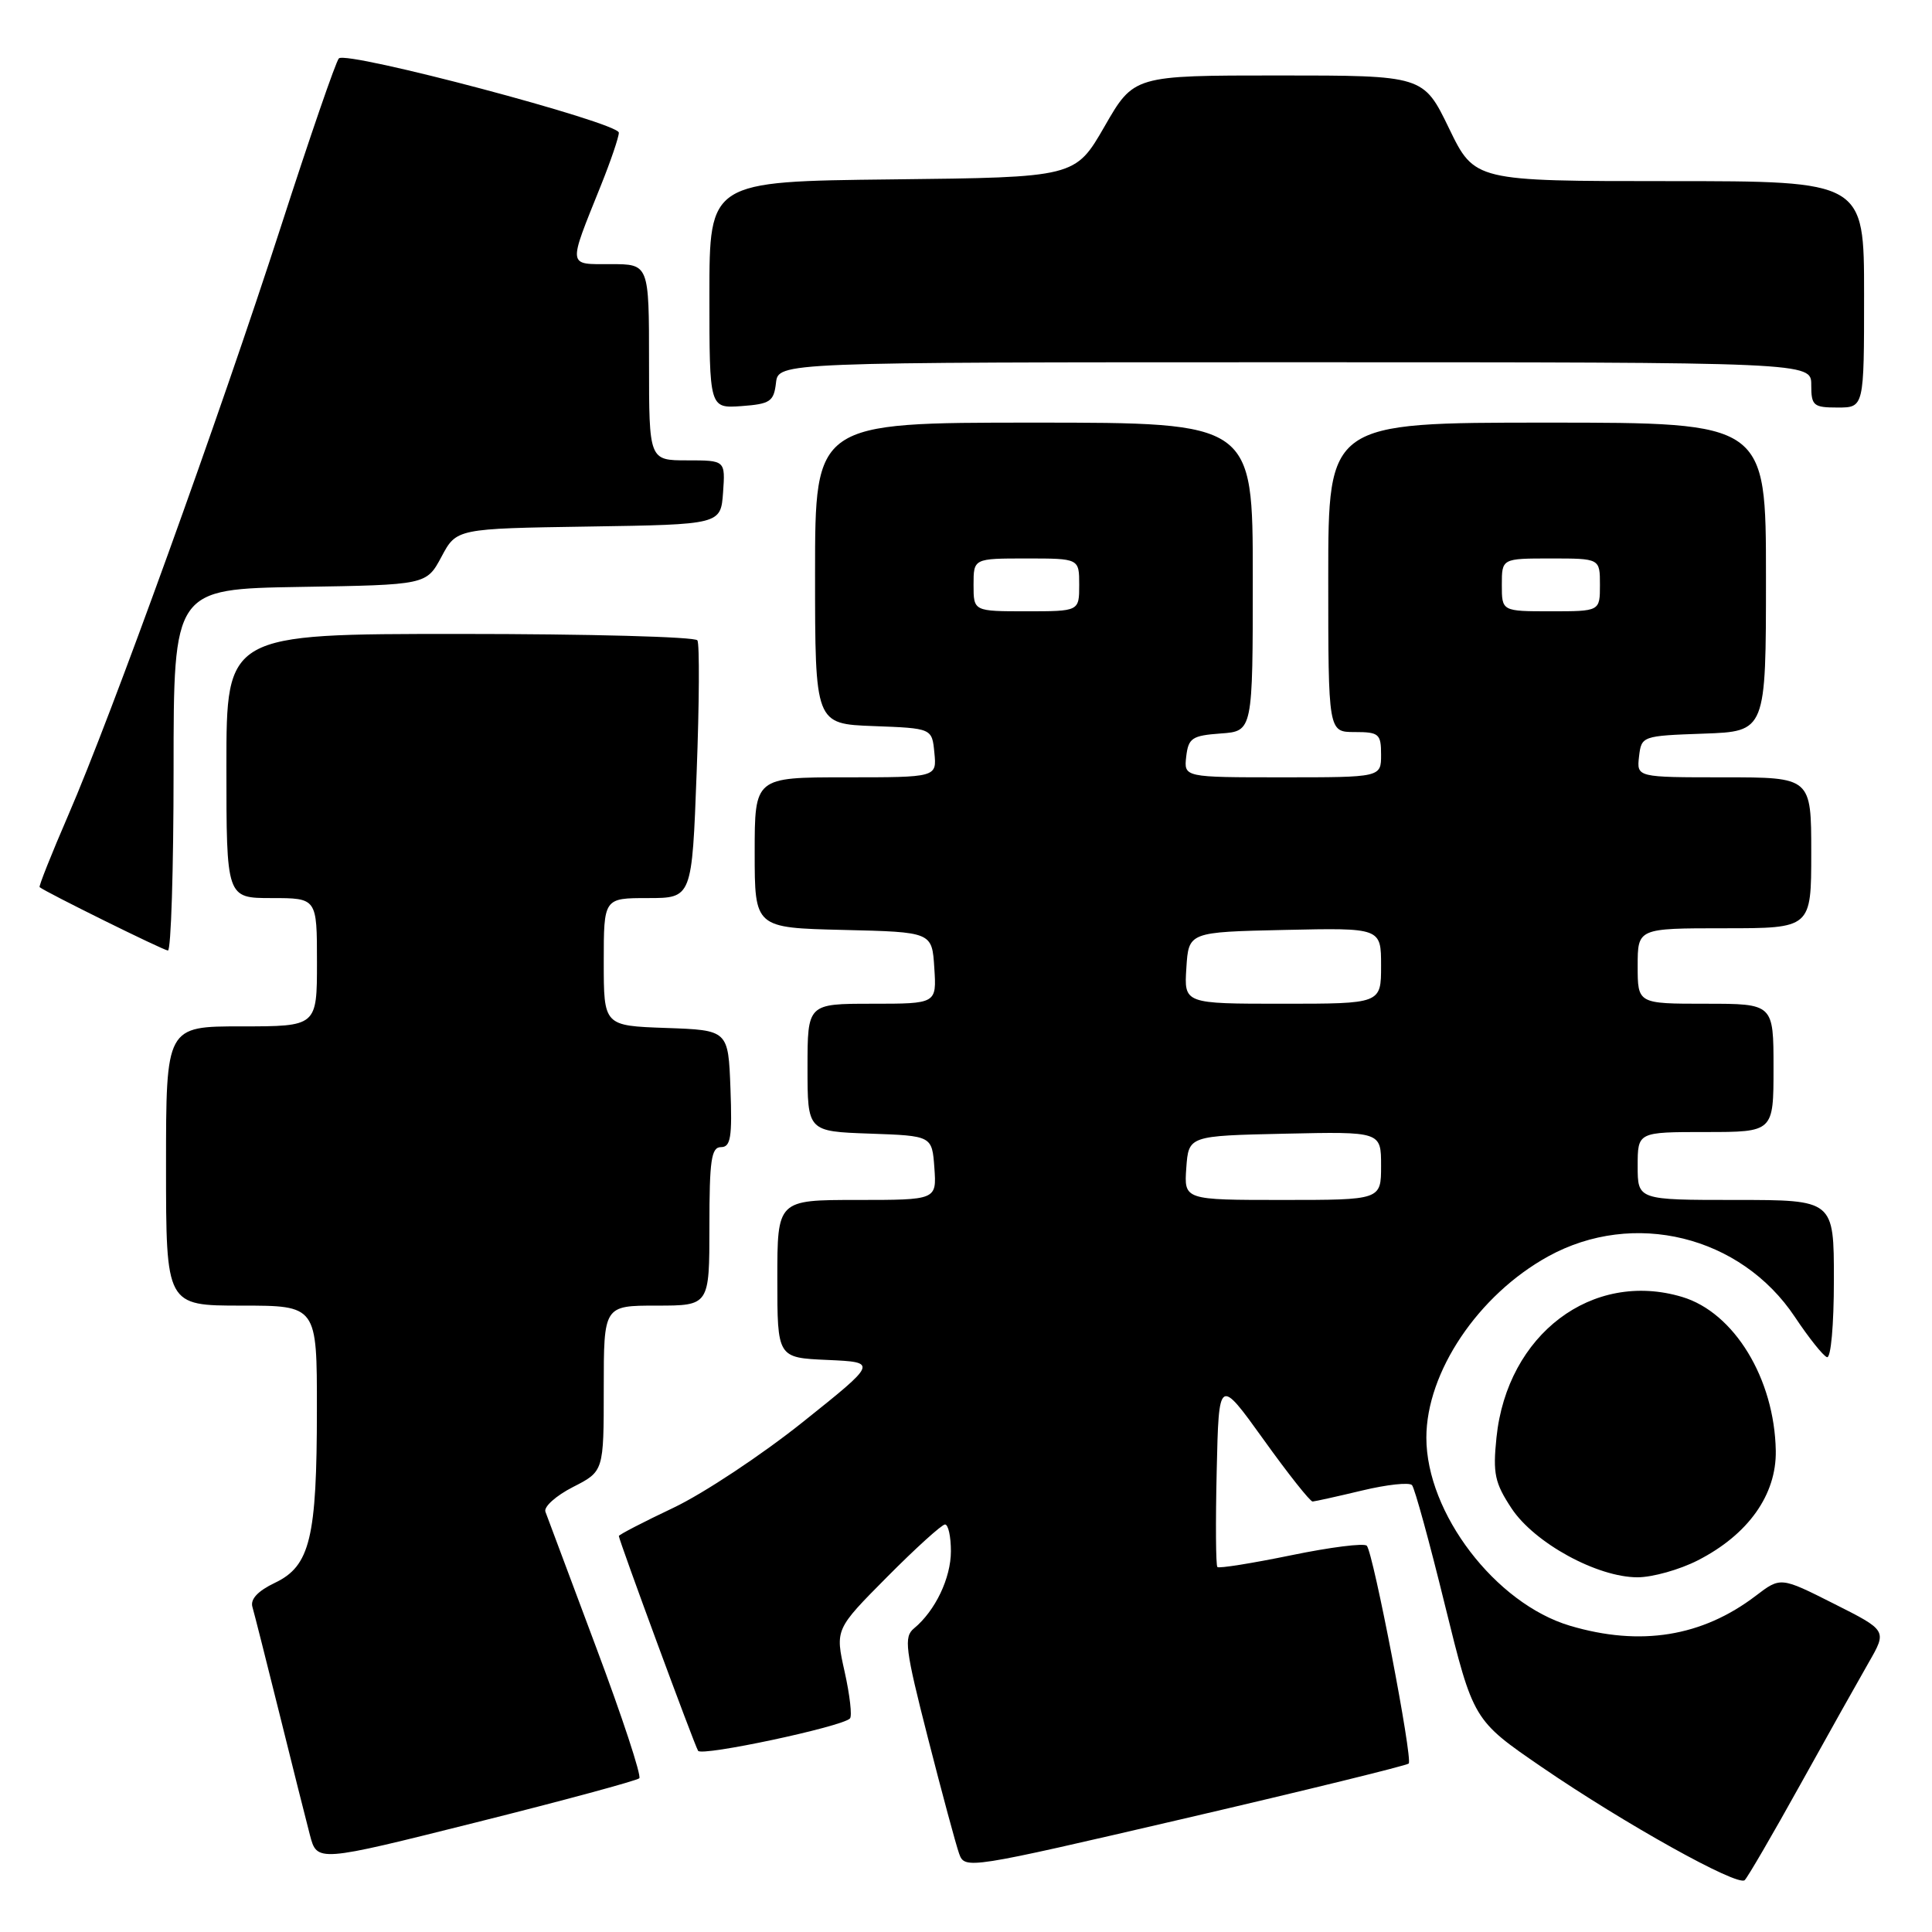 <?xml version="1.0" encoding="UTF-8" standalone="no"?>
<!DOCTYPE svg PUBLIC "-//W3C//DTD SVG 1.1//EN" "http://www.w3.org/Graphics/SVG/1.1/DTD/svg11.dtd" >
<svg xmlns="http://www.w3.org/2000/svg" xmlns:xlink="http://www.w3.org/1999/xlink" version="1.1" viewBox="0 0 256 256">
 <g >
 <path fill="currentColor"
d=" M 238.53 236.50 C 242.19 229.90 246.29 222.60 247.62 220.28 C 250.05 216.05 250.05 216.05 243.00 212.50 C 235.94 208.94 235.94 208.94 232.65 211.45 C 225.54 216.87 217.37 218.19 208.03 215.42 C 198.16 212.48 189.00 200.50 189.00 190.50 C 189.00 181.82 195.87 171.59 205.14 166.48 C 216.45 160.25 230.66 163.74 237.83 174.50 C 239.66 177.25 241.57 179.65 242.08 179.83 C 242.60 180.02 243.00 175.60 243.00 169.58 C 243.00 159.00 243.00 159.00 230.00 159.00 C 217.00 159.00 217.00 159.00 217.00 154.50 C 217.00 150.00 217.00 150.00 226.00 150.00 C 235.00 150.00 235.00 150.00 235.00 141.50 C 235.00 133.00 235.00 133.00 226.00 133.00 C 217.00 133.00 217.00 133.00 217.00 128.00 C 217.00 123.00 217.00 123.00 228.50 123.00 C 240.00 123.00 240.00 123.00 240.00 113.00 C 240.00 103.00 240.00 103.00 228.43 103.00 C 216.87 103.00 216.87 103.00 217.18 100.25 C 217.50 97.53 217.58 97.50 225.75 97.21 C 234.00 96.92 234.00 96.92 234.00 76.46 C 234.00 56.00 234.00 56.00 205.00 56.00 C 176.00 56.00 176.00 56.00 176.00 76.50 C 176.00 97.00 176.00 97.00 179.50 97.00 C 182.72 97.00 183.00 97.24 183.00 100.00 C 183.00 103.00 183.00 103.00 169.93 103.00 C 156.87 103.00 156.87 103.00 157.18 100.25 C 157.47 97.79 157.95 97.47 161.75 97.19 C 166.00 96.89 166.00 96.89 166.00 76.44 C 166.00 56.00 166.00 56.00 137.00 56.00 C 108.00 56.00 108.00 56.00 108.00 75.96 C 108.00 95.92 108.00 95.92 115.75 96.21 C 123.50 96.50 123.50 96.50 123.81 99.75 C 124.13 103.00 124.13 103.00 112.06 103.00 C 100.00 103.00 100.00 103.00 100.00 112.97 C 100.00 122.94 100.00 122.94 111.75 123.22 C 123.50 123.50 123.50 123.50 123.80 128.25 C 124.11 133.00 124.11 133.00 115.55 133.00 C 107.00 133.00 107.00 133.00 107.00 141.46 C 107.00 149.92 107.00 149.92 115.25 150.21 C 123.50 150.50 123.50 150.50 123.81 154.75 C 124.11 159.00 124.11 159.00 113.56 159.00 C 103.00 159.00 103.00 159.00 103.00 169.45 C 103.00 179.91 103.00 179.91 109.65 180.20 C 116.30 180.50 116.30 180.50 106.40 188.41 C 100.95 192.77 93.24 197.88 89.25 199.78 C 85.26 201.67 82.00 203.36 82.00 203.53 C 82.00 204.07 92.00 231.19 92.50 231.99 C 92.97 232.76 111.53 228.81 112.62 227.71 C 112.93 227.41 112.61 224.62 111.92 221.52 C 110.66 215.89 110.66 215.89 117.55 208.95 C 121.34 205.13 124.80 202.00 125.22 202.00 C 125.65 202.00 126.00 203.59 126.00 205.54 C 126.00 209.10 123.93 213.44 121.11 215.77 C 119.74 216.89 119.94 218.49 122.95 230.27 C 124.81 237.55 126.67 244.45 127.09 245.62 C 127.84 247.71 128.19 247.65 157.01 240.95 C 173.05 237.22 186.39 233.94 186.66 233.68 C 187.23 233.10 181.98 205.81 181.11 204.82 C 180.77 204.44 176.27 205.01 171.09 206.08 C 165.92 207.14 161.51 207.85 161.31 207.64 C 161.10 207.44 161.06 201.70 161.22 194.88 C 161.50 182.50 161.50 182.50 167.43 190.75 C 170.68 195.29 173.61 198.98 173.93 198.96 C 174.24 198.94 177.19 198.29 180.49 197.50 C 183.78 196.71 186.75 196.39 187.10 196.79 C 187.45 197.18 189.42 204.35 191.47 212.72 C 195.22 227.93 195.22 227.93 204.31 234.16 C 215.25 241.65 230.24 250.00 231.18 249.13 C 231.56 248.78 234.87 243.10 238.53 236.50 Z  M 84.71 235.63 C 85.02 235.31 82.45 227.50 78.99 218.28 C 75.54 209.05 72.51 200.97 72.27 200.31 C 72.03 199.66 73.67 198.19 75.92 197.04 C 80.00 194.96 80.00 194.96 80.00 183.98 C 80.00 173.00 80.00 173.00 87.00 173.00 C 94.00 173.00 94.00 173.00 94.00 162.50 C 94.00 153.71 94.25 152.00 95.54 152.00 C 96.82 152.00 97.03 150.69 96.79 144.25 C 96.50 136.50 96.50 136.50 88.25 136.21 C 80.00 135.92 80.00 135.92 80.00 127.46 C 80.00 119.00 80.00 119.00 85.84 119.00 C 91.69 119.00 91.69 119.00 92.31 102.35 C 92.66 93.20 92.70 85.32 92.41 84.85 C 92.12 84.38 77.96 84.00 60.94 84.00 C 30.00 84.00 30.00 84.00 30.00 101.50 C 30.00 119.00 30.00 119.00 36.00 119.00 C 42.00 119.00 42.00 119.00 42.00 127.50 C 42.00 136.00 42.00 136.00 32.00 136.00 C 22.00 136.00 22.00 136.00 22.00 154.50 C 22.00 173.00 22.00 173.00 32.00 173.00 C 42.00 173.00 42.00 173.00 41.99 186.75 C 41.99 203.79 41.09 207.51 36.43 209.73 C 34.15 210.82 33.14 211.91 33.45 212.94 C 33.70 213.80 35.30 220.12 37.01 227.00 C 38.71 233.88 40.54 241.13 41.06 243.13 C 42.01 246.76 42.01 246.76 63.07 241.48 C 74.66 238.58 84.39 235.94 84.71 235.63 Z  M 224.98 206.75 C 231.65 203.34 235.40 198.06 235.30 192.23 C 235.13 182.69 229.79 173.91 222.89 171.85 C 210.98 168.28 199.70 176.82 198.29 190.48 C 197.80 195.26 198.06 196.49 200.29 199.87 C 203.33 204.46 211.64 209.00 216.98 209.00 C 218.96 209.00 222.56 207.99 224.98 206.75 Z  M 23.00 102.02 C 23.00 78.05 23.00 78.05 39.75 77.77 C 56.50 77.50 56.50 77.50 58.50 73.77 C 60.49 70.04 60.49 70.04 78.00 69.77 C 95.50 69.50 95.50 69.50 95.81 65.25 C 96.11 61.00 96.11 61.00 91.06 61.00 C 86.00 61.00 86.00 61.00 86.00 48.00 C 86.00 35.00 86.00 35.00 80.93 35.00 C 75.15 35.00 75.22 35.53 79.62 24.58 C 80.93 21.32 82.00 18.17 82.00 17.58 C 81.99 16.25 45.90 6.68 44.90 7.74 C 44.50 8.16 41.05 18.17 37.23 30.00 C 29.07 55.22 14.77 94.83 9.03 108.05 C 6.82 113.16 5.12 117.43 5.25 117.55 C 5.98 118.18 21.62 125.91 22.25 125.95 C 22.66 125.98 23.00 115.21 23.00 102.02 Z  M 102.82 50.75 C 103.13 48.00 103.13 48.00 171.57 48.00 C 240.00 48.00 240.00 48.00 240.00 51.00 C 240.00 53.76 240.28 54.00 243.50 54.00 C 247.00 54.00 247.00 54.00 247.00 39.00 C 247.00 24.00 247.00 24.00 221.19 24.00 C 195.39 24.00 195.39 24.00 192.00 17.00 C 188.61 10.00 188.61 10.00 169.43 10.00 C 150.24 10.00 150.24 10.00 146.36 16.75 C 142.47 23.50 142.47 23.50 118.24 23.77 C 94.00 24.04 94.00 24.04 94.00 39.08 C 94.00 54.11 94.00 54.11 98.25 53.81 C 102.05 53.53 102.53 53.21 102.82 50.75 Z  M 157.19 154.75 C 157.50 150.50 157.50 150.50 170.25 150.22 C 183.00 149.94 183.00 149.94 183.00 154.47 C 183.00 159.00 183.00 159.00 169.94 159.00 C 156.89 159.00 156.89 159.00 157.19 154.75 Z  M 157.20 128.25 C 157.50 123.50 157.50 123.50 170.25 123.22 C 183.00 122.94 183.00 122.94 183.00 127.97 C 183.00 133.00 183.00 133.00 169.95 133.00 C 156.89 133.00 156.89 133.00 157.20 128.25 Z  M 129.00 77.50 C 129.00 74.00 129.00 74.00 136.00 74.00 C 143.00 74.00 143.00 74.00 143.00 77.50 C 143.00 81.00 143.00 81.00 136.00 81.00 C 129.00 81.00 129.00 81.00 129.00 77.50 Z  M 199.00 77.50 C 199.00 74.00 199.00 74.00 205.50 74.00 C 212.00 74.00 212.00 74.00 212.00 77.50 C 212.00 81.00 212.00 81.00 205.50 81.00 C 199.00 81.00 199.00 81.00 199.00 77.50 Z "/>
</g>
</svg>